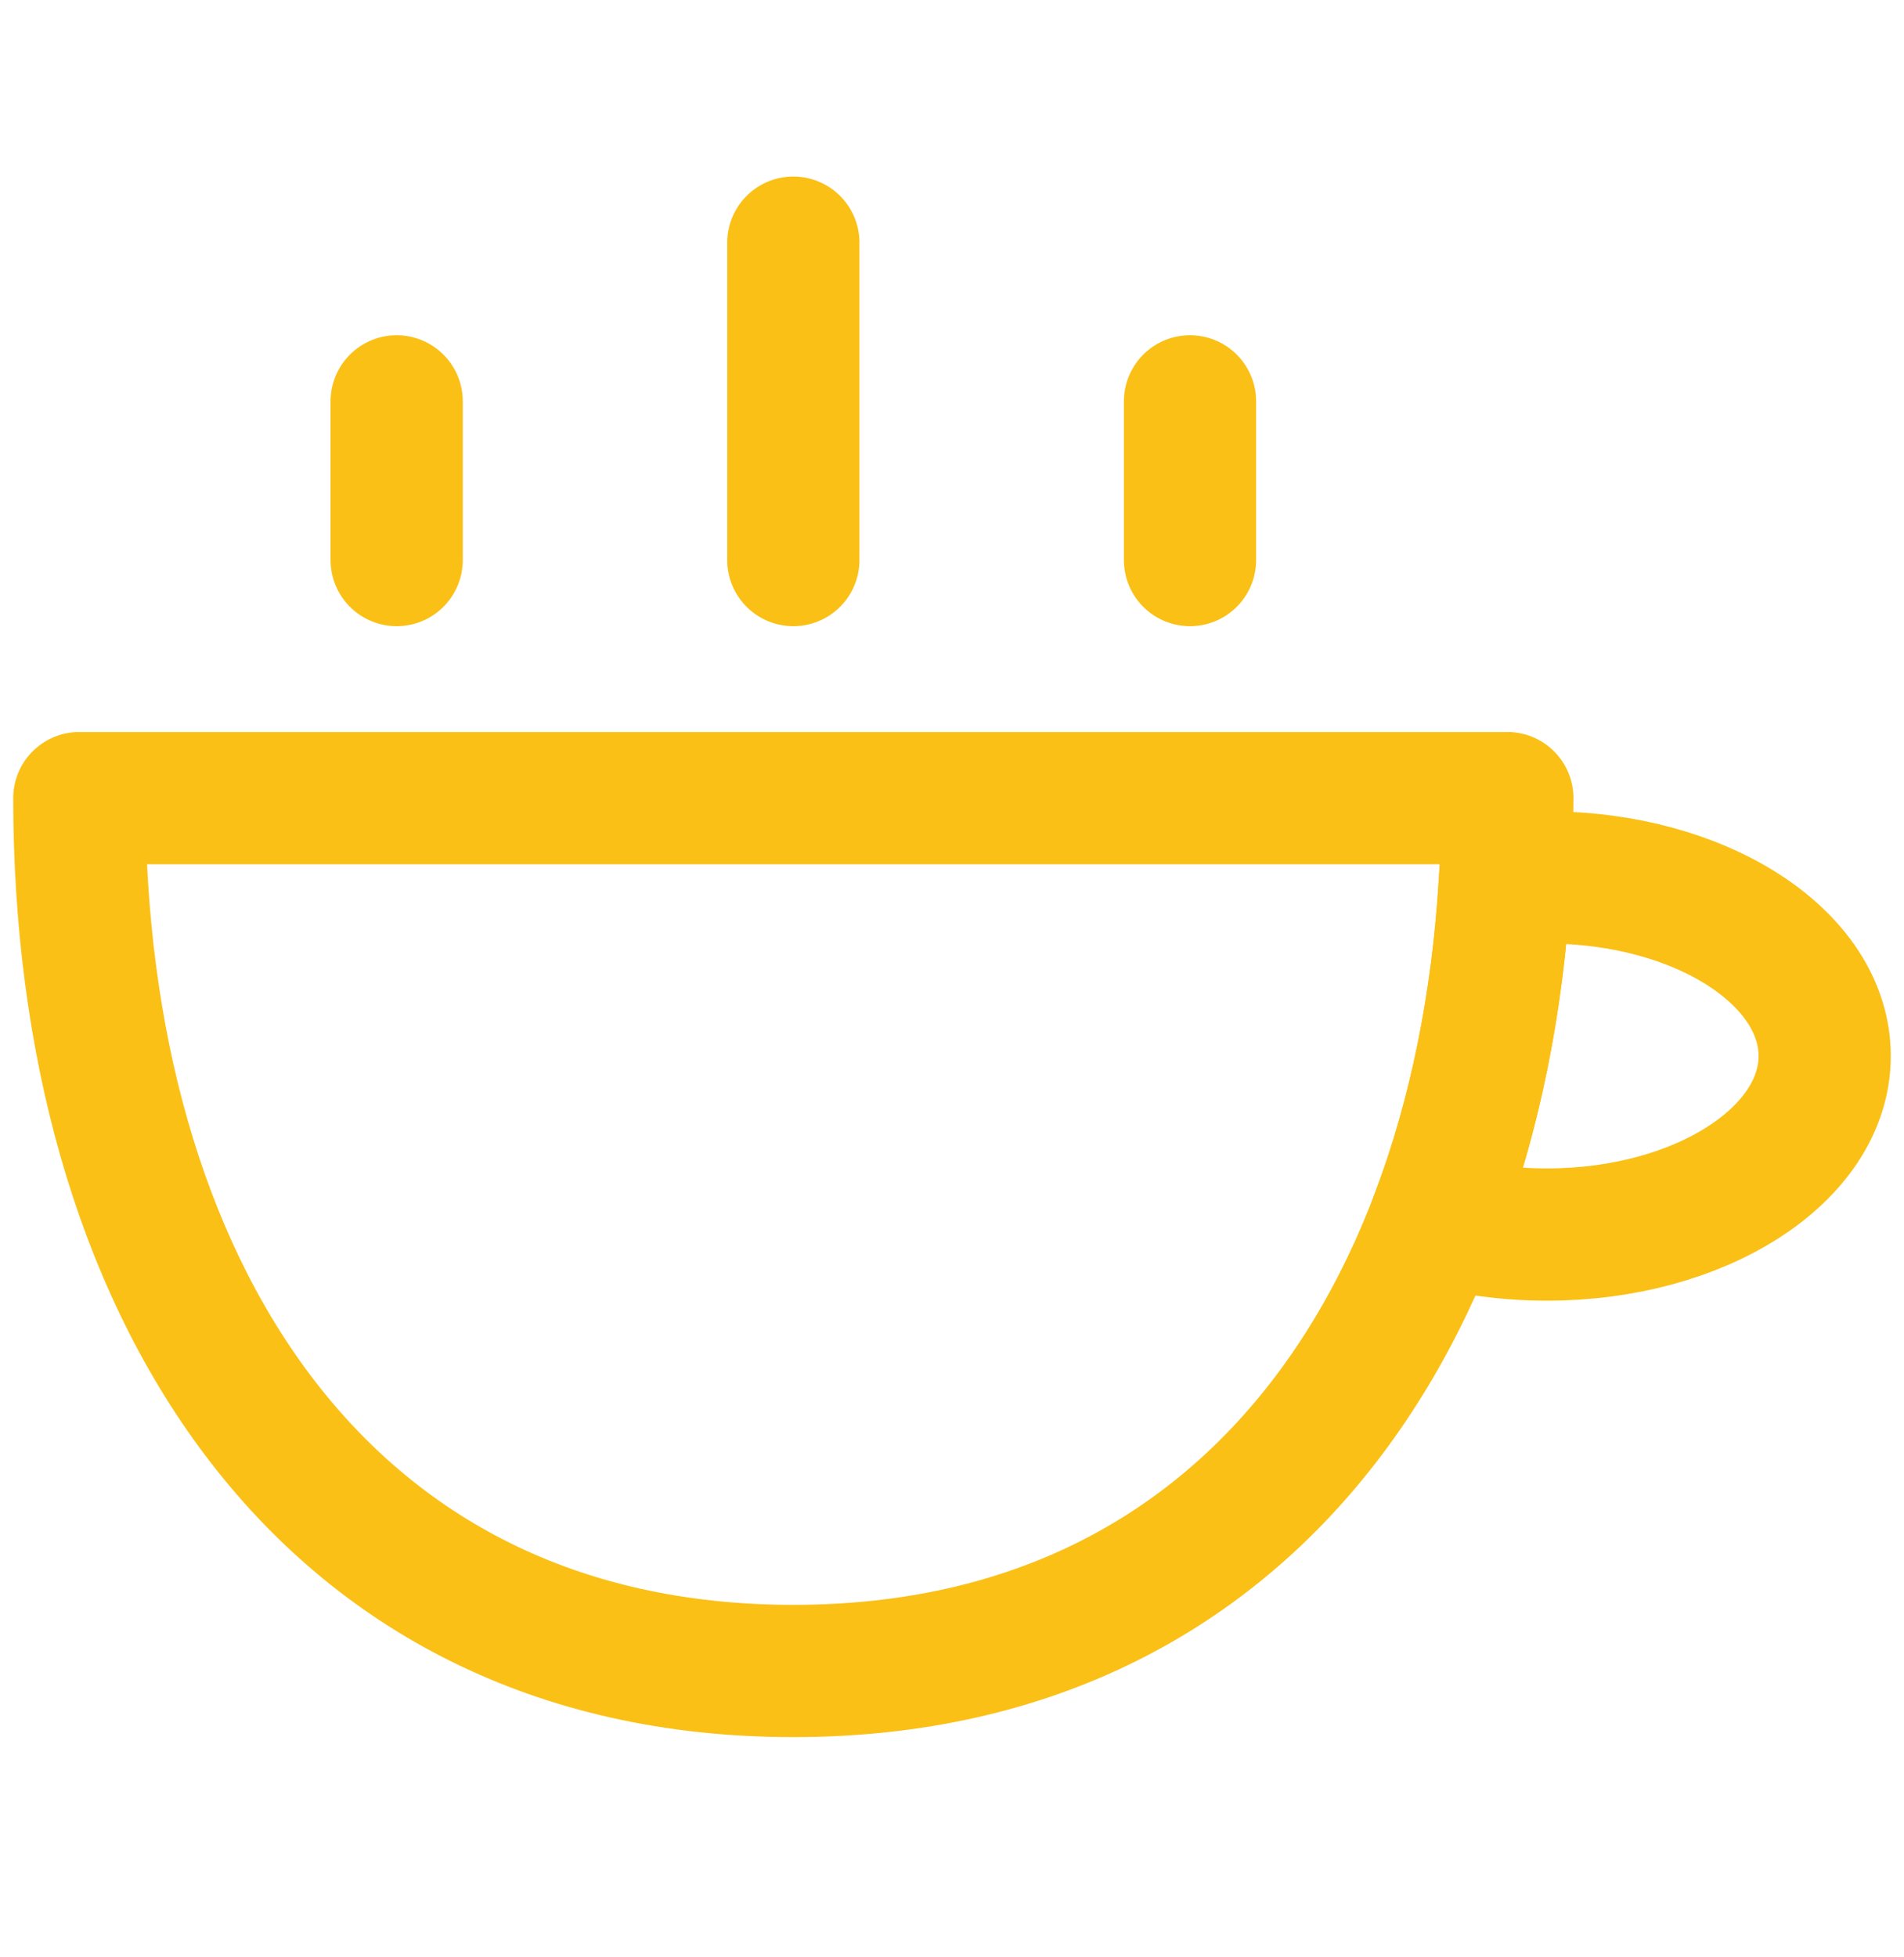 <svg width="36" height="37" viewBox="0 0 36 37" fill="none" xmlns="http://www.w3.org/2000/svg">
<path fill-rule="evenodd" clip-rule="evenodd" d="M1.5 15.087C1.5 24.2 6 31.587 15 31.587C24 31.587 28.5 24.2 28.5 15.087H1.5Z" stroke="#FAC016" stroke-width="2.5" stroke-linecap="round" stroke-linejoin="round"/>
<path d="M15 10.587V4.587" stroke="#FAC016" stroke-width="2.5" stroke-linecap="round" stroke-linejoin="round"/>
<path d="M22.5 10.587V7.587" stroke="#FAC016" stroke-width="2.5" stroke-linecap="round" stroke-linejoin="round"/>
<path d="M7.5 10.587V7.587" stroke="#FAC016" stroke-width="2.5" stroke-linecap="round" stroke-linejoin="round"/>
<path d="M27.143 23.055C27.885 21.117 28.323 18.941 28.456 16.626C28.715 16.601 28.98 16.587 29.25 16.587C32.15 16.587 34.5 18.098 34.5 19.962C34.5 21.826 32.15 23.337 29.25 23.337C28.501 23.337 27.788 23.236 27.143 23.055Z" stroke="#FAC016" stroke-width="2.5" stroke-linecap="round" stroke-linejoin="round"/>
</svg>
